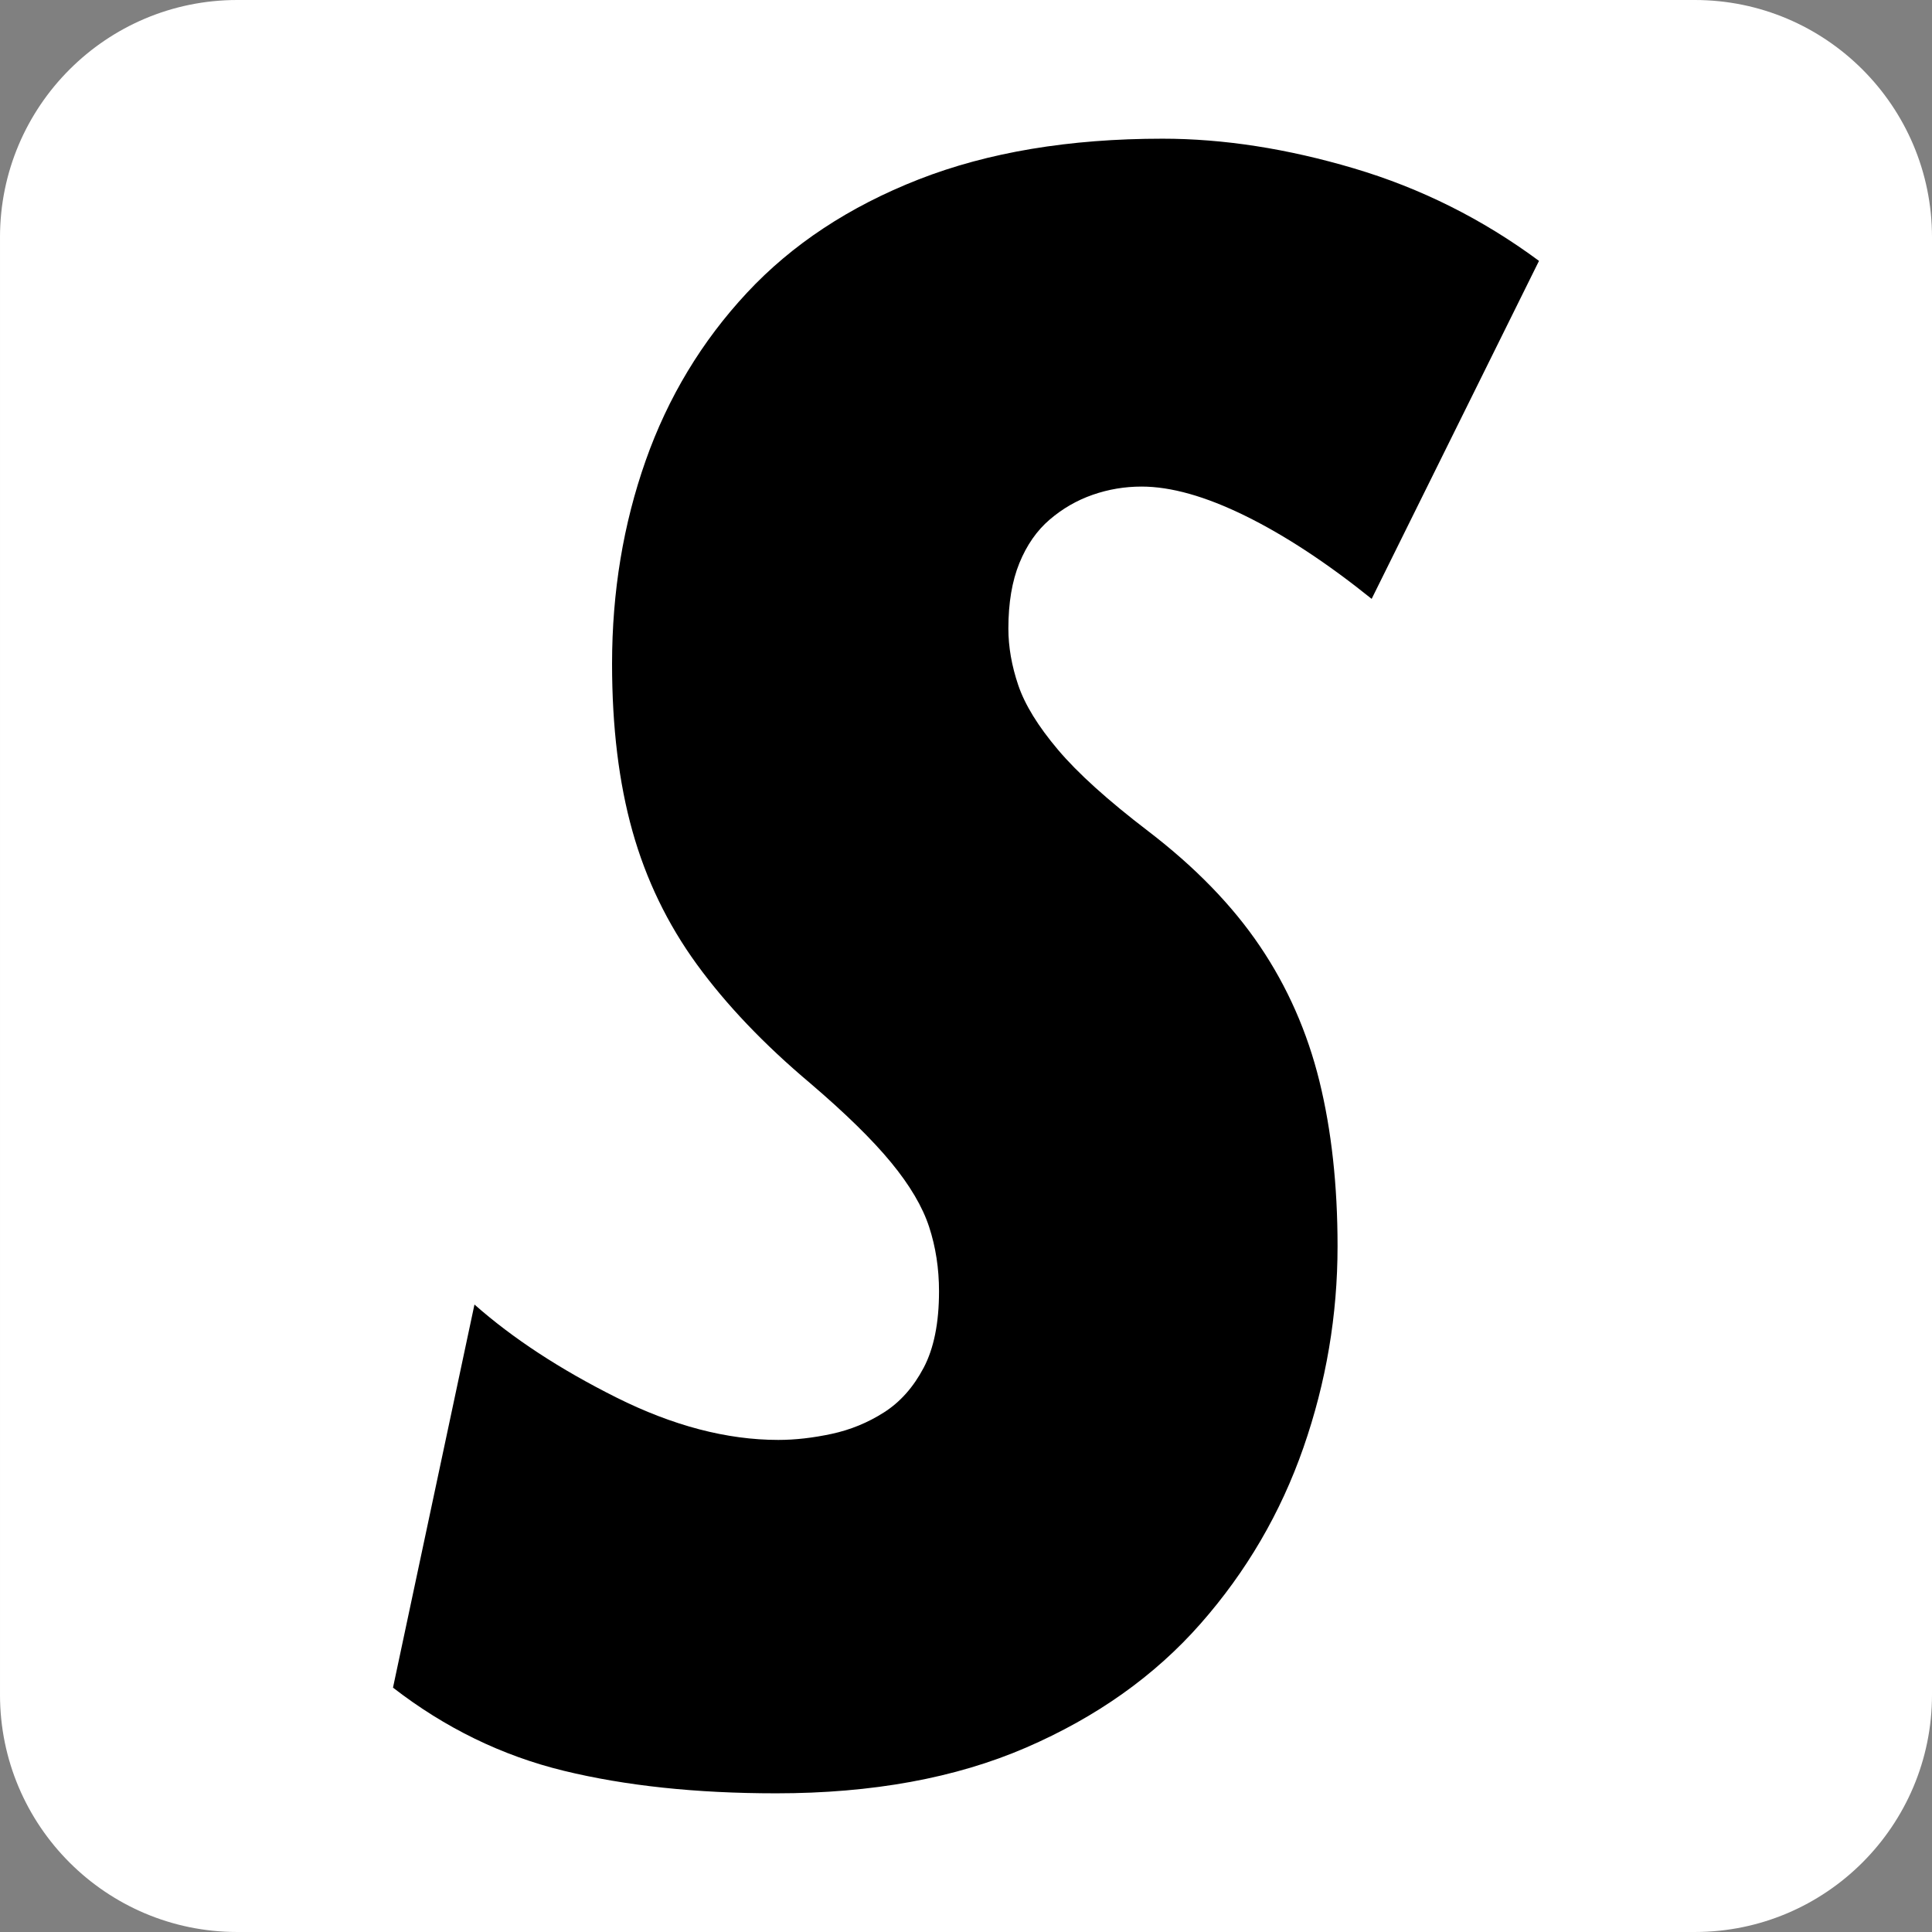 <?xml version="1.0" encoding="UTF-8" standalone="no"?><!DOCTYPE svg PUBLIC "-//W3C//DTD SVG 1.1//EN" "http://www.w3.org/Graphics/SVG/1.1/DTD/svg11.dtd"><svg width="100%" height="100%" viewBox="0 0 60 60" version="1.1" xmlns="http://www.w3.org/2000/svg" xmlns:xlink="http://www.w3.org/1999/xlink" xml:space="preserve" xmlns:serif="http://www.serif.com/" style="fill-rule:evenodd;clip-rule:evenodd;stroke-linejoin:round;stroke-miterlimit:2;"><rect x="0" y="0" width="60" height="60" fill="#808080" stroke="none"/><g id="favicon"><path d="M60,7.367l0,45.266c0,4.066 -3.301,7.367 -7.367,7.367l-45.266,0c-4.066,0 -7.367,-3.301 -7.367,-7.367l0,-45.266c0,-4.066 3.301,-7.367 7.367,-7.367l45.266,0c4.066,0 7.367,3.301 7.367,7.367Z" style="fill:#fff;"/></g><path d="M24.102,55.693c-2.484,-0 -4.683,-0.234 -6.598,-0.701c-1.914,-0.467 -3.681,-1.328 -5.299,-2.581l2.53,-11.898c1.185,1.048 2.655,2.011 4.41,2.889c1.755,0.877 3.43,1.316 5.026,1.316c0.524,0 1.077,-0.063 1.658,-0.188c0.581,-0.125 1.123,-0.347 1.624,-0.667c0.501,-0.319 0.912,-0.78 1.231,-1.384c0.319,-0.604 0.478,-1.396 0.478,-2.376c0,-0.707 -0.102,-1.374 -0.307,-2c-0.205,-0.627 -0.599,-1.294 -1.18,-2c-0.581,-0.707 -1.419,-1.527 -2.513,-2.462c-1.436,-1.208 -2.609,-2.439 -3.521,-3.692c-0.912,-1.254 -1.578,-2.633 -2,-4.137c-0.422,-1.504 -0.633,-3.237 -0.633,-5.197c0,-2.233 0.348,-4.336 1.043,-6.308c0.695,-1.971 1.744,-3.709 3.145,-5.213c1.402,-1.505 3.18,-2.678 5.334,-3.522c2.154,-0.843 4.678,-1.265 7.573,-1.265c1.891,0 3.874,0.308 5.948,0.923c2.075,0.616 3.989,1.573 5.744,2.872l-5.197,10.496c-1.39,-1.117 -2.7,-1.977 -3.931,-2.581c-1.231,-0.604 -2.302,-0.906 -3.214,-0.906c-0.524,-0 -1.031,0.085 -1.521,0.256c-0.49,0.171 -0.935,0.428 -1.334,0.77c-0.399,0.341 -0.712,0.792 -0.94,1.35c-0.228,0.558 -0.342,1.236 -0.342,2.034c0,0.57 0.103,1.157 0.308,1.761c0.205,0.604 0.615,1.271 1.231,2c0.615,0.729 1.55,1.573 2.803,2.53c1.459,1.117 2.616,2.308 3.47,3.573c0.855,1.265 1.47,2.661 1.847,4.188c0.376,1.527 0.564,3.236 0.564,5.128c-0,2.142 -0.354,4.228 -1.06,6.256c-0.707,2.029 -1.772,3.852 -3.197,5.471c-1.424,1.618 -3.231,2.9 -5.419,3.846c-2.188,0.946 -4.775,1.419 -7.761,1.419Z" style="fill-rule:nonzero;"/></svg>